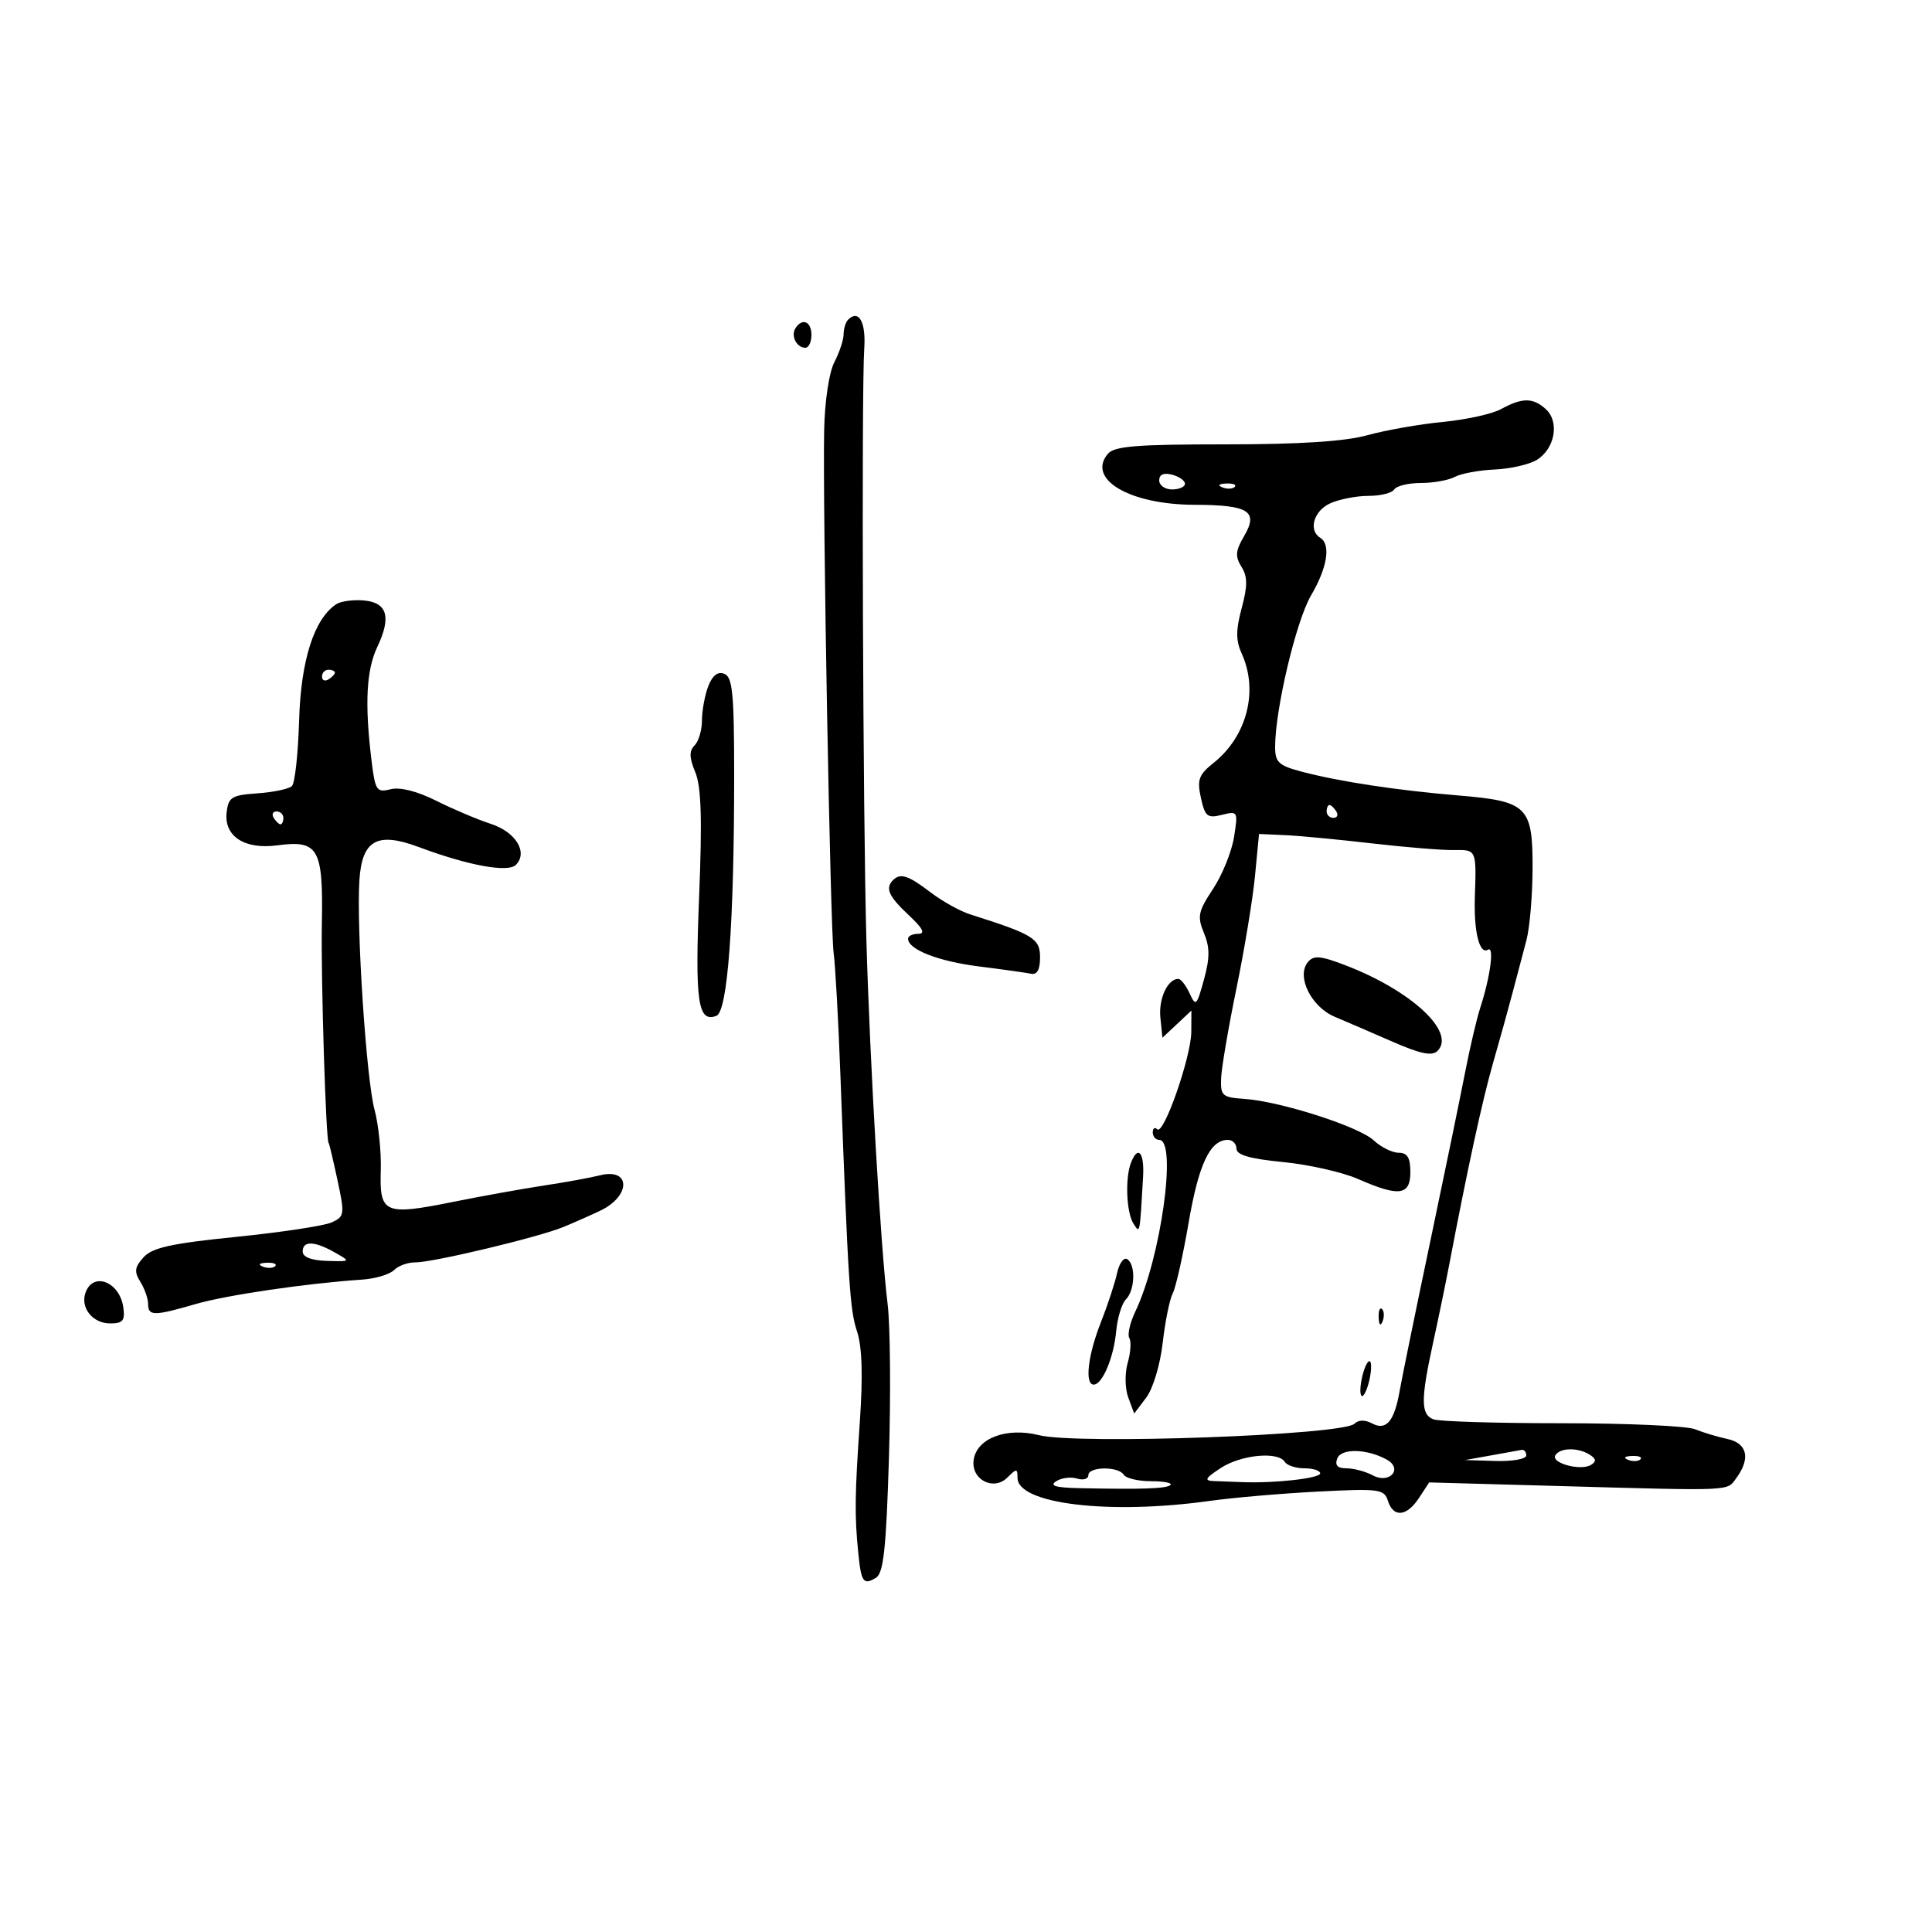 <svg xmlns="http://www.w3.org/2000/svg" width="300" height="300" viewBox="0 0 300 300" version="1.1">
	<path d="M 131.688 49.646 C 131.309 50.024, 130.997 51.046, 130.994 51.917 C 130.990 52.788, 130.346 54.729, 129.562 56.232 C 128.742 57.805, 128.069 62.261, 127.976 66.732 C 127.731 78.598, 128.917 144.031, 129.450 148 C 129.708 149.925, 130.172 158.250, 130.481 166.500 C 131.722 199.624, 131.964 203.360, 133.081 206.745 C 133.873 209.144, 134.009 213.638, 133.508 220.881 C 132.724 232.239, 132.689 235.355, 133.283 241.247 C 133.731 245.697, 134.087 246.182, 136.029 244.985 C 137.200 244.263, 137.609 240.448, 138.036 226.289 C 138.331 216.505, 138.238 205.800, 137.830 202.500 C 136.755 193.802, 135.080 165.091, 134.534 146 C 133.994 127.100, 133.753 60.695, 134.201 54.092 C 134.479 49.996, 133.344 47.989, 131.688 49.646 M 123.500 51 C 122.771 52.180, 123.717 54, 125.059 54 C 125.577 54, 126 53.100, 126 52 C 126 49.891, 124.545 49.309, 123.500 51 M 233.050 63.540 C 231.703 64.279, 227.653 65.169, 224.050 65.517 C 220.448 65.865, 215.181 66.791, 212.346 67.575 C 208.820 68.550, 201.832 69, 190.219 69 C 176.415 69, 173.014 69.278, 172.011 70.487 C 168.734 74.435, 175.437 78.359, 185.500 78.385 C 193.928 78.407, 195.453 79.379, 193.170 83.271 C 191.846 85.527, 191.772 86.406, 192.772 88.007 C 193.732 89.544, 193.740 90.943, 192.810 94.421 C 191.890 97.861, 191.890 99.463, 192.810 101.482 C 195.448 107.273, 193.631 114.327, 188.434 118.471 C 186.137 120.302, 185.858 121.075, 186.475 123.887 C 187.113 126.792, 187.486 127.095, 189.734 126.531 C 192.214 125.908, 192.257 125.989, 191.616 129.999 C 191.255 132.256, 189.787 135.875, 188.354 138.041 C 186.049 141.525, 185.886 142.311, 186.945 144.868 C 187.875 147.112, 187.875 148.735, 186.945 152.129 C 185.832 156.194, 185.676 156.342, 184.721 154.250 C 184.156 153.012, 183.368 152, 182.970 152 C 181.314 152, 179.885 155.078, 180.182 158.004 L 180.500 161.138 182.750 159.030 L 185 156.922 184.983 160.211 C 184.964 164.115, 180.688 176.355, 179.692 175.359 C 179.312 174.978, 179 175.192, 179 175.833 C 179 176.475, 179.450 177, 180 177 C 182.820 177, 180.267 195.346, 176.290 203.665 C 175.458 205.406, 175.039 207.254, 175.359 207.773 C 175.680 208.291, 175.568 210.021, 175.110 211.617 C 174.641 213.251, 174.680 215.606, 175.198 217.006 L 176.118 219.494 177.988 217.016 C 179.038 215.623, 180.158 211.901, 180.543 208.519 C 180.921 205.208, 181.620 201.756, 182.098 200.847 C 182.576 199.938, 183.689 194.988, 184.571 189.847 C 186.132 180.750, 187.908 177, 190.655 177 C 191.395 177, 192 177.617, 192 178.371 C 192 179.341, 194.119 179.947, 199.250 180.446 C 203.238 180.834, 208.470 182.017, 210.877 183.075 C 217.241 185.874, 219 185.641, 219 182 C 219 179.771, 218.535 179, 217.189 179 C 216.192 179, 214.450 178.136, 213.317 177.081 C 210.995 174.917, 198.789 171.006, 193.188 170.632 C 189.799 170.405, 189.509 170.146, 189.613 167.442 C 189.676 165.824, 190.745 159.550, 191.990 153.500 C 193.235 147.450, 194.534 139.575, 194.877 136 L 195.500 129.500 199.500 129.678 C 201.700 129.776, 207.775 130.351, 213 130.956 C 218.225 131.561, 223.963 132.029, 225.750 131.996 C 229.268 131.932, 229.266 131.928, 229.016 139.232 C 228.830 144.662, 229.728 148.286, 231.057 147.465 C 232.062 146.844, 231.409 151.725, 229.848 156.500 C 229.309 158.150, 228.254 162.650, 227.504 166.500 C 226.754 170.350, 224.296 182.275, 222.042 193 C 219.788 203.725, 217.669 214.075, 217.333 216 C 216.511 220.714, 215.243 222.200, 213.048 221.026 C 211.953 220.440, 210.943 220.457, 210.326 221.074 C 208.551 222.849, 167.288 224.348, 161.338 222.853 C 156.287 221.583, 151.670 223.330, 151.189 226.692 C 150.753 229.740, 154.278 231.579, 156.431 229.427 C 157.856 228.001, 158 228.006, 158 229.480 C 158 233.532, 172.222 235.243, 187.808 233.065 C 191.489 232.551, 199.089 231.896, 204.697 231.610 C 214.181 231.126, 214.937 231.227, 215.514 233.045 C 216.357 235.699, 218.439 235.505, 220.346 232.595 L 221.922 230.189 241.711 230.739 C 269.540 231.513, 268.104 231.578, 269.640 229.478 C 271.851 226.454, 271.309 224.104, 268.250 223.450 C 266.738 223.126, 264.466 222.443, 263.203 221.931 C 261.940 221.419, 252.639 221, 242.535 221 C 232.431 221, 223.452 220.727, 222.582 220.393 C 220.606 219.635, 220.596 217.348, 222.529 208.500 C 223.370 204.650, 224.487 199.250, 225.011 196.500 C 227.888 181.389, 230.190 170.799, 231.856 165.008 C 232.887 161.429, 234.261 156.475, 234.911 154 C 235.560 151.525, 236.510 147.925, 237.022 146 C 237.534 144.075, 237.963 139.082, 237.976 134.905 C 238.007 125.218, 237.198 124.416, 226.500 123.523 C 216.981 122.729, 208.089 121.384, 202.250 119.854 C 198.546 118.883, 198 118.386, 198 115.981 C 198 110.162, 201.260 96.412, 203.577 92.459 C 206.119 88.122, 206.687 84.543, 205 83.500 C 203.122 82.339, 203.996 79.323, 206.547 78.161 C 207.948 77.522, 210.621 77, 212.488 77 C 214.355 77, 216.160 76.550, 216.500 76 C 216.840 75.450, 218.696 75, 220.625 75 C 222.553 75, 224.930 74.572, 225.907 74.050 C 226.883 73.527, 229.666 73.013, 232.091 72.906 C 234.516 72.800, 237.455 72.130, 238.622 71.417 C 241.453 69.689, 242.200 65.491, 240.028 63.525 C 238.031 61.718, 236.366 61.721, 233.050 63.540 M 180 74.594 C 180 75.367, 180.900 76, 182 76 C 183.100 76, 184 75.602, 184 75.117 C 184 74.631, 183.100 73.998, 182 73.710 C 180.700 73.370, 180 73.680, 180 74.594 M 189.813 75.683 C 190.534 75.972, 191.397 75.936, 191.729 75.604 C 192.061 75.272, 191.471 75.036, 190.417 75.079 C 189.252 75.127, 189.015 75.364, 189.813 75.683 M 52.235 93.808 C 48.780 96.071, 46.721 102.493, 46.446 111.865 C 46.294 117.016, 45.794 121.600, 45.335 122.052 C 44.876 122.504, 42.475 123.015, 40 123.187 C 35.969 123.467, 35.468 123.777, 35.193 126.153 C 34.764 129.860, 37.977 131.947, 43.063 131.265 C 49.453 130.408, 50.200 131.722, 49.977 143.442 C 49.816 151.863, 50.615 177.500, 51.038 177.500 C 51.109 177.500, 51.717 180.055, 52.389 183.178 C 53.550 188.578, 53.506 188.904, 51.508 189.814 C 50.353 190.341, 43.690 191.351, 36.703 192.058 C 26.613 193.080, 23.647 193.732, 22.293 195.228 C 20.902 196.766, 20.810 197.466, 21.794 199.042 C 22.457 200.104, 23 201.654, 23 202.486 C 23 204.374, 23.903 204.375, 30.368 202.495 C 35.182 201.096, 47.550 199.279, 56.226 198.697 C 58.276 198.560, 60.503 197.897, 61.176 197.224 C 61.849 196.551, 63.322 196.012, 64.450 196.026 C 67.129 196.060, 83.645 192.116, 87.500 190.521 C 89.150 189.839, 91.714 188.704, 93.197 188 C 98.005 185.716, 97.960 181.285, 93.141 182.508 C 91.688 182.876, 87.800 183.585, 84.500 184.083 C 81.200 184.581, 74.825 185.728, 70.333 186.633 C 59.695 188.775, 58.916 188.438, 59.127 181.774 C 59.218 178.873, 58.780 174.610, 58.153 172.300 C 56.880 167.612, 55.332 144.126, 55.807 136.703 C 56.208 130.429, 58.564 129.111, 65.043 131.535 C 72.697 134.399, 78.868 135.532, 80.101 134.299 C 82.034 132.366, 80.087 129.183, 76.202 127.925 C 74.166 127.266, 70.361 125.655, 67.747 124.345 C 64.766 122.851, 62.119 122.183, 60.645 122.553 C 58.451 123.104, 58.253 122.790, 57.656 117.821 C 56.620 109.195, 56.897 104.019, 58.585 100.462 C 60.796 95.803, 60.145 93.558, 56.492 93.239 C 54.846 93.096, 52.931 93.352, 52.235 93.808 M 50 105.059 C 50 105.641, 50.450 105.840, 51 105.500 C 51.550 105.160, 52 104.684, 52 104.441 C 52 104.198, 51.550 104, 51 104 C 50.450 104, 50 104.477, 50 105.059 M 109.968 106.584 C 109.436 107.984, 109 110.361, 109 111.865 C 109 113.369, 108.485 115.115, 107.856 115.744 C 106.996 116.604, 107.023 117.642, 107.964 119.912 C 108.891 122.150, 109.045 127.163, 108.559 139.218 C 107.899 155.590, 108.370 158.840, 111.241 157.738 C 112.987 157.068, 114 143.370, 114 120.451 C 114 107.688, 113.751 105.119, 112.468 104.626 C 111.444 104.233, 110.615 104.883, 109.968 106.584 M 206 126 C 206 126.550, 206.477 127, 207.059 127 C 207.641 127, 207.840 126.550, 207.500 126 C 207.160 125.450, 206.684 125, 206.441 125 C 206.198 125, 206 125.450, 206 126 M 42.500 127 C 42.840 127.550, 43.316 128, 43.559 128 C 43.802 128, 44 127.550, 44 127 C 44 126.450, 43.523 126, 42.941 126 C 42.359 126, 42.160 126.450, 42.500 127 M 138.667 136.667 C 137.420 137.913, 137.995 139.193, 141.106 142.099 C 143.291 144.140, 143.735 145, 142.606 145 C 141.723 145, 141 145.342, 141 145.759 C 141 147.439, 145.701 149.275, 152.039 150.071 C 155.722 150.534, 159.358 151.044, 160.118 151.206 C 161.039 151.402, 161.500 150.551, 161.500 148.657 C 161.500 145.734, 160.449 145.088, 150.647 141.984 C 149.078 141.487, 146.296 139.938, 144.464 138.540 C 141.022 135.915, 139.810 135.523, 138.667 136.667 M 203.091 149.390 C 201.257 151.600, 203.584 156.337, 207.265 157.888 C 209.044 158.638, 213.107 160.390, 216.294 161.782 C 220.598 163.662, 222.378 164.022, 223.217 163.183 C 226.127 160.273, 219.131 153.787, 208.841 149.857 C 205.023 148.399, 203.984 148.314, 203.091 149.390 M 175.607 180.582 C 174.687 182.981, 174.909 188.312, 176 190 C 177.025 191.587, 176.971 191.848, 177.496 182.750 C 177.717 178.916, 176.696 177.744, 175.607 180.582 M 47 194.338 C 47 195.197, 48.342 195.717, 50.750 195.791 C 54.481 195.905, 54.487 195.898, 52 194.488 C 48.822 192.686, 47 192.632, 47 194.338 M 173.454 197.709 C 173.121 199.244, 171.983 202.698, 170.924 205.383 C 168.918 210.474, 168.404 215, 169.831 215 C 171.174 215, 172.943 210.797, 173.320 206.715 C 173.512 204.634, 174.194 202.406, 174.835 201.765 C 176.248 200.352, 176.373 196.348, 175.029 195.518 C 174.495 195.188, 173.786 196.174, 173.454 197.709 M 40.813 196.683 C 41.534 196.972, 42.397 196.936, 42.729 196.604 C 43.061 196.272, 42.471 196.036, 41.417 196.079 C 40.252 196.127, 40.015 196.364, 40.813 196.683 M 13.309 200.636 C 12.399 203.010, 14.344 205.500, 17.109 205.500 C 19.087 205.500, 19.439 205.068, 19.147 203 C 18.593 199.080, 14.537 197.437, 13.309 200.636 M 214.079 204.583 C 214.127 205.748, 214.364 205.985, 214.683 205.188 C 214.972 204.466, 214.936 203.603, 214.604 203.271 C 214.272 202.939, 214.036 203.529, 214.079 204.583 M 211.571 213.571 C 211.204 215.037, 211.128 216.461, 211.403 216.736 C 211.678 217.011, 212.204 216.037, 212.571 214.571 C 212.939 213.106, 213.015 211.682, 212.740 211.407 C 212.465 211.132, 211.939 212.106, 211.571 213.571 M 207.654 226.459 C 207.241 227.536, 207.676 228, 209.097 228 C 210.216 228, 212.059 228.496, 213.193 229.103 C 215.762 230.478, 217.894 228.080, 215.361 226.662 C 212.316 224.958, 208.271 224.852, 207.654 226.459 M 231.500 226 L 227.500 226.716 232.250 226.858 C 234.863 226.936, 237 226.550, 237 226 C 237 225.450, 236.662 225.064, 236.250 225.142 C 235.838 225.220, 233.700 225.606, 231.500 226 M 241.518 225.971 C 240.771 227.179, 245.463 228.450, 247.050 227.469 C 247.906 226.940, 247.855 226.523, 246.857 225.890 C 245.032 224.734, 242.256 224.776, 241.518 225.971 M 189.547 227.960 C 187.088 229.581, 186.921 229.919, 188.547 229.982 C 189.621 230.023, 191.625 230.098, 193 230.148 C 198.058 230.333, 205 229.543, 205 228.783 C 205 228.352, 203.902 228, 202.559 228 C 201.216 228, 199.840 227.550, 199.500 227 C 198.470 225.333, 192.686 225.891, 189.547 227.960 M 252.813 226.683 C 253.534 226.972, 254.397 226.936, 254.729 226.604 C 255.061 226.272, 254.471 226.036, 253.417 226.079 C 252.252 226.127, 252.015 226.364, 252.813 226.683 M 169 229.067 C 169 229.654, 168.213 229.890, 167.250 229.590 C 166.287 229.291, 164.825 229.478, 164 230.008 C 162.919 230.701, 163.897 231, 167.500 231.078 C 177.327 231.292, 181.175 231.159, 181.750 230.584 C 182.071 230.263, 180.710 230, 178.726 230 C 176.741 230, 174.840 229.550, 174.500 229 C 173.672 227.659, 169 227.717, 169 229.067" stroke="none" fill="black" fill-rule="evenodd"/>
</svg>